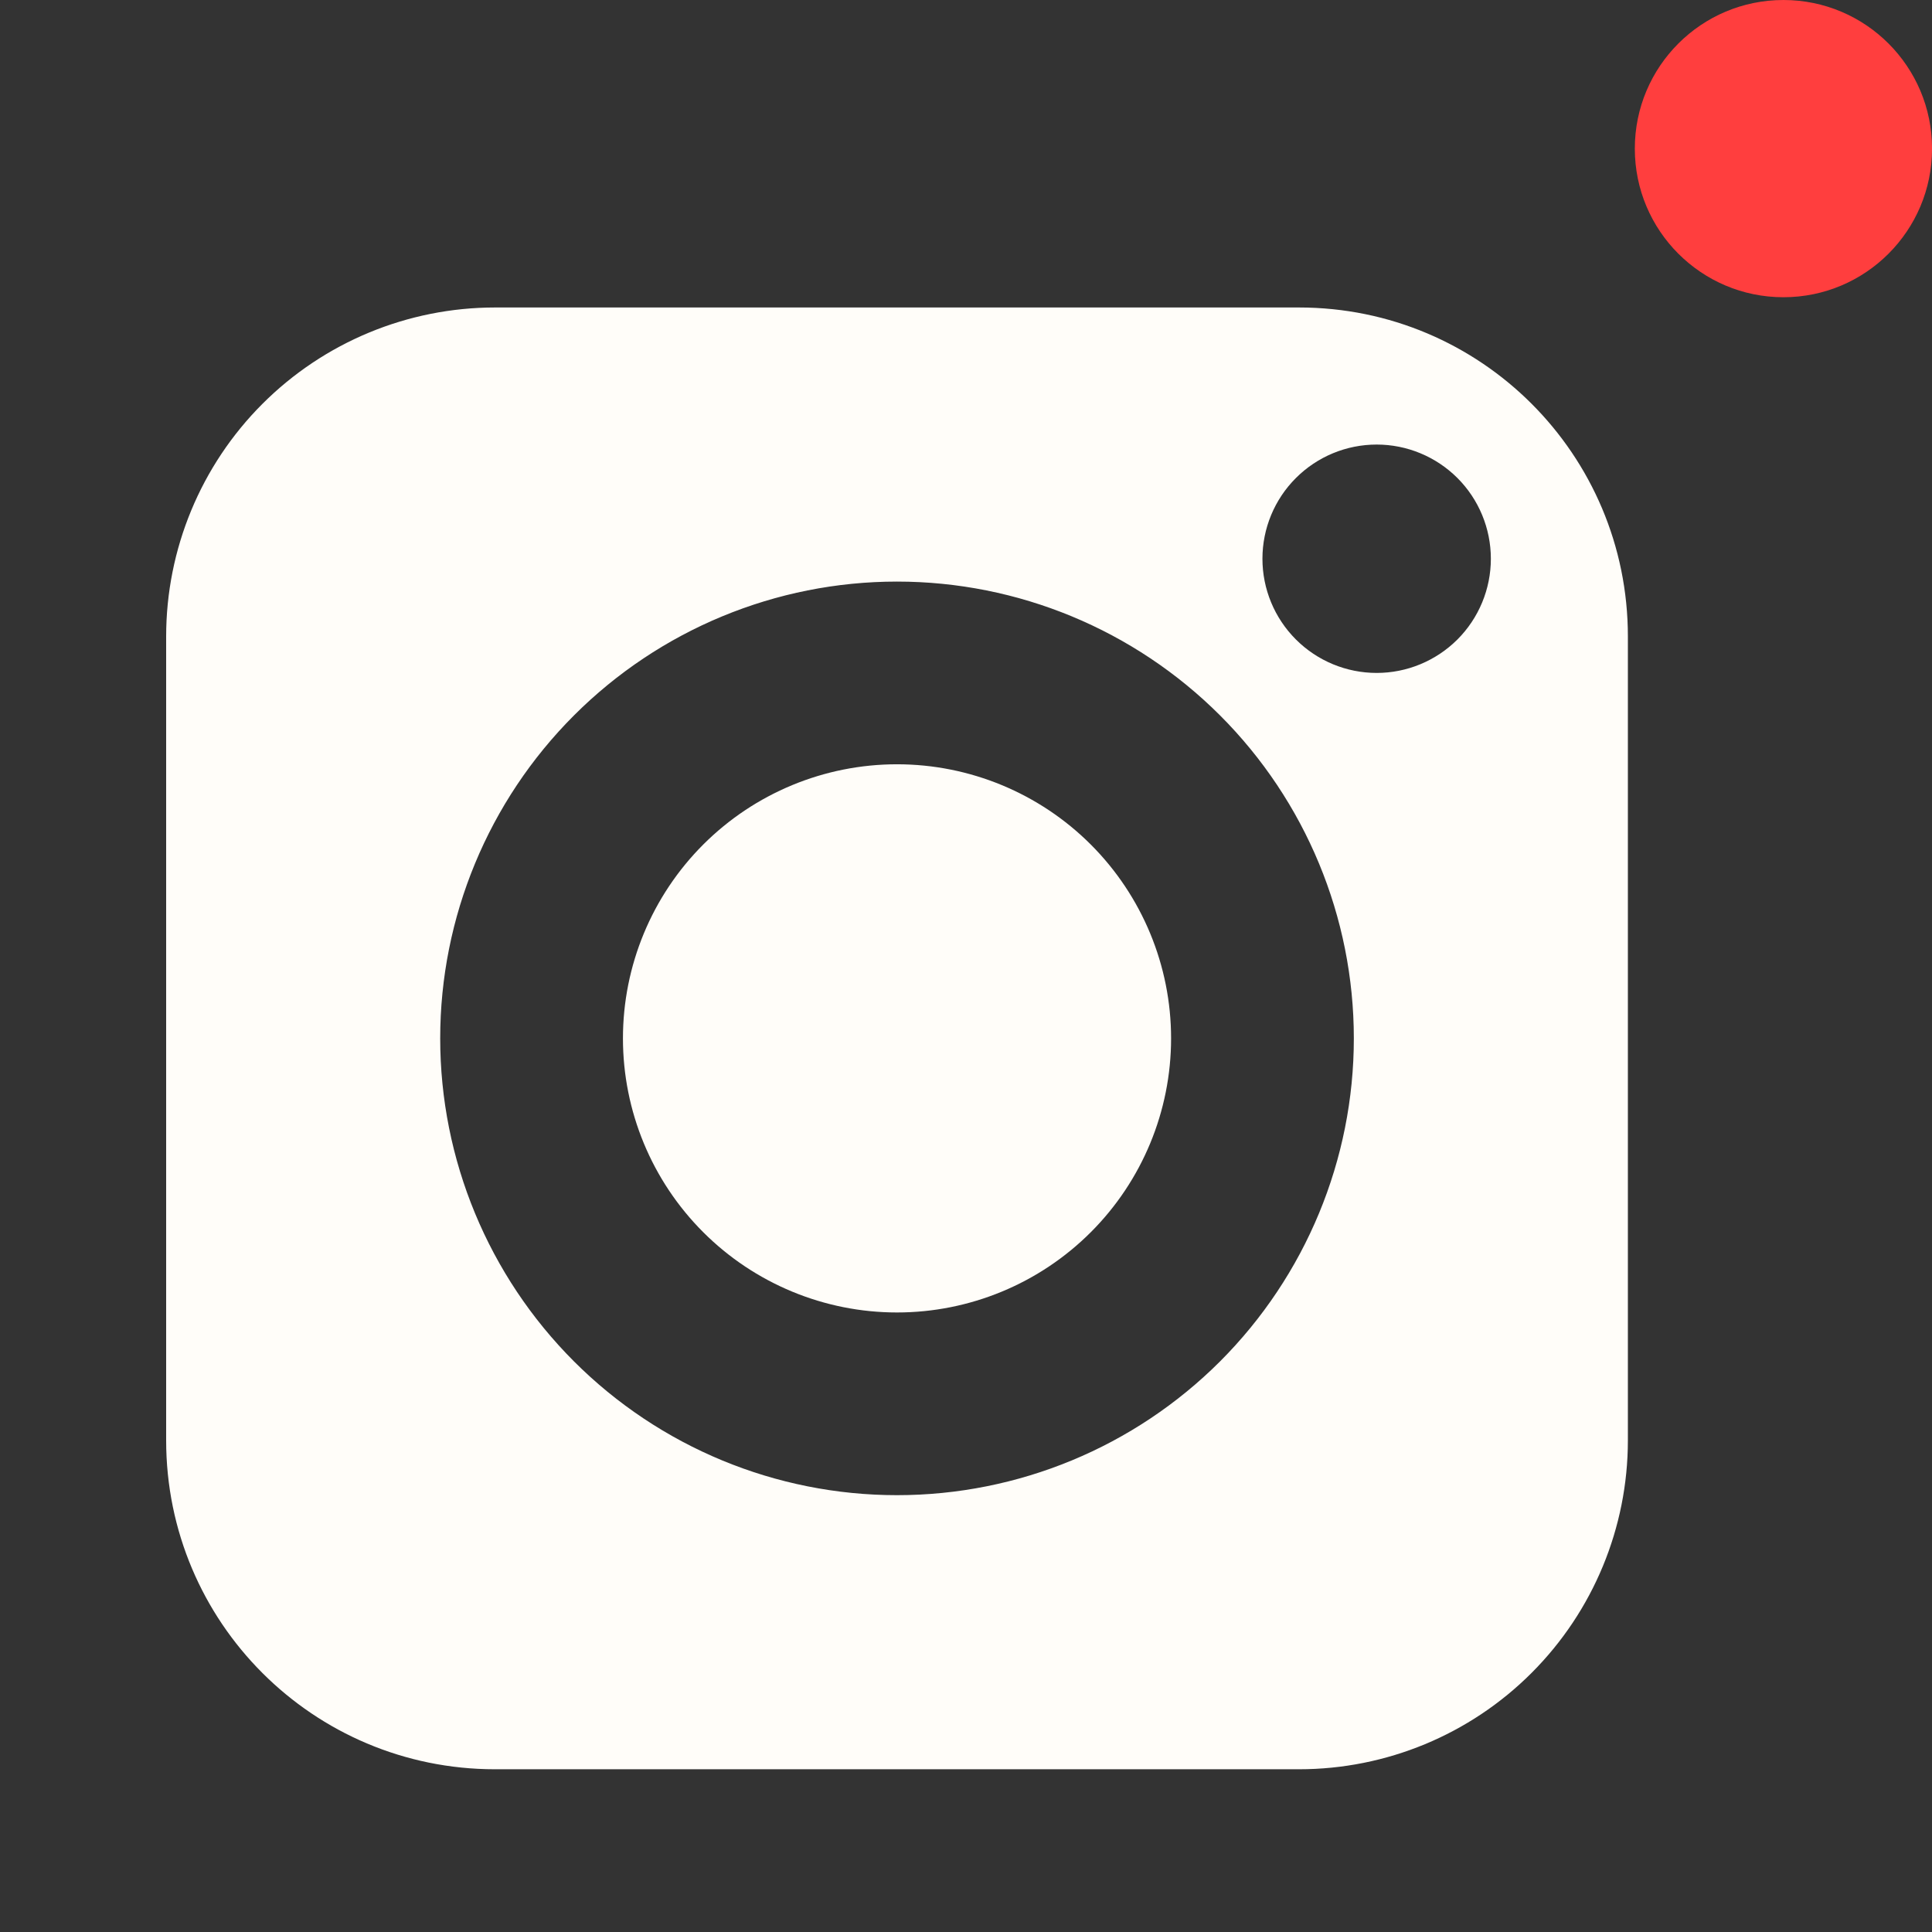 <svg width="39" height="39" viewBox="0 0 39 39" fill="none" xmlns="http://www.w3.org/2000/svg">
<rect x="0" y="0" width="39" height="39" fill="#333333" stroke="none"/>
<path d="M9.993 6.207C8.232 6.207 6.543 6.907 5.298 8.152C4.053 9.397 3.354 11.086 3.354 12.847V29.076C3.354 32.746 6.323 35.715 9.993 35.715H26.222C27.983 35.715 29.672 35.016 30.917 33.77C32.162 32.525 32.861 30.837 32.861 29.076V12.847C32.861 9.177 29.892 6.207 26.222 6.207H9.993ZM27.79 8.974C28.401 8.974 28.987 9.217 29.42 9.649C29.852 10.081 30.095 10.668 30.095 11.279C30.095 11.89 29.852 12.477 29.42 12.909C28.987 13.341 28.401 13.584 27.79 13.584C27.178 13.584 26.592 13.341 26.16 12.909C25.727 12.477 25.484 11.89 25.484 11.279C25.484 10.668 25.727 10.081 26.16 9.649C26.592 9.217 27.178 8.974 27.79 8.974ZM18.107 11.74C20.553 11.74 22.898 12.712 24.628 14.441C26.357 16.17 27.329 18.516 27.329 20.961C27.329 23.407 26.357 25.752 24.628 27.482C22.898 29.211 20.553 30.182 18.107 30.182C15.662 30.182 13.316 29.211 11.587 27.482C9.858 25.752 8.886 23.407 8.886 20.961C8.886 18.516 9.858 16.17 11.587 14.441C13.316 12.712 15.662 11.74 18.107 11.74ZM18.107 15.428C16.64 15.428 15.233 16.011 14.195 17.049C13.158 18.087 12.575 19.494 12.575 20.961C12.575 22.429 13.158 23.836 14.195 24.873C15.233 25.911 16.64 26.494 18.107 26.494C19.575 26.494 20.982 25.911 22.02 24.873C23.057 23.836 23.64 22.429 23.64 20.961C23.64 19.494 23.057 18.087 22.02 17.049C20.982 16.011 19.575 15.428 18.107 15.428Z" fill="#FFFDF9"/>
<circle cx="36.001" cy="3" r="3" fill="#FF3E3E"/>
</svg>
